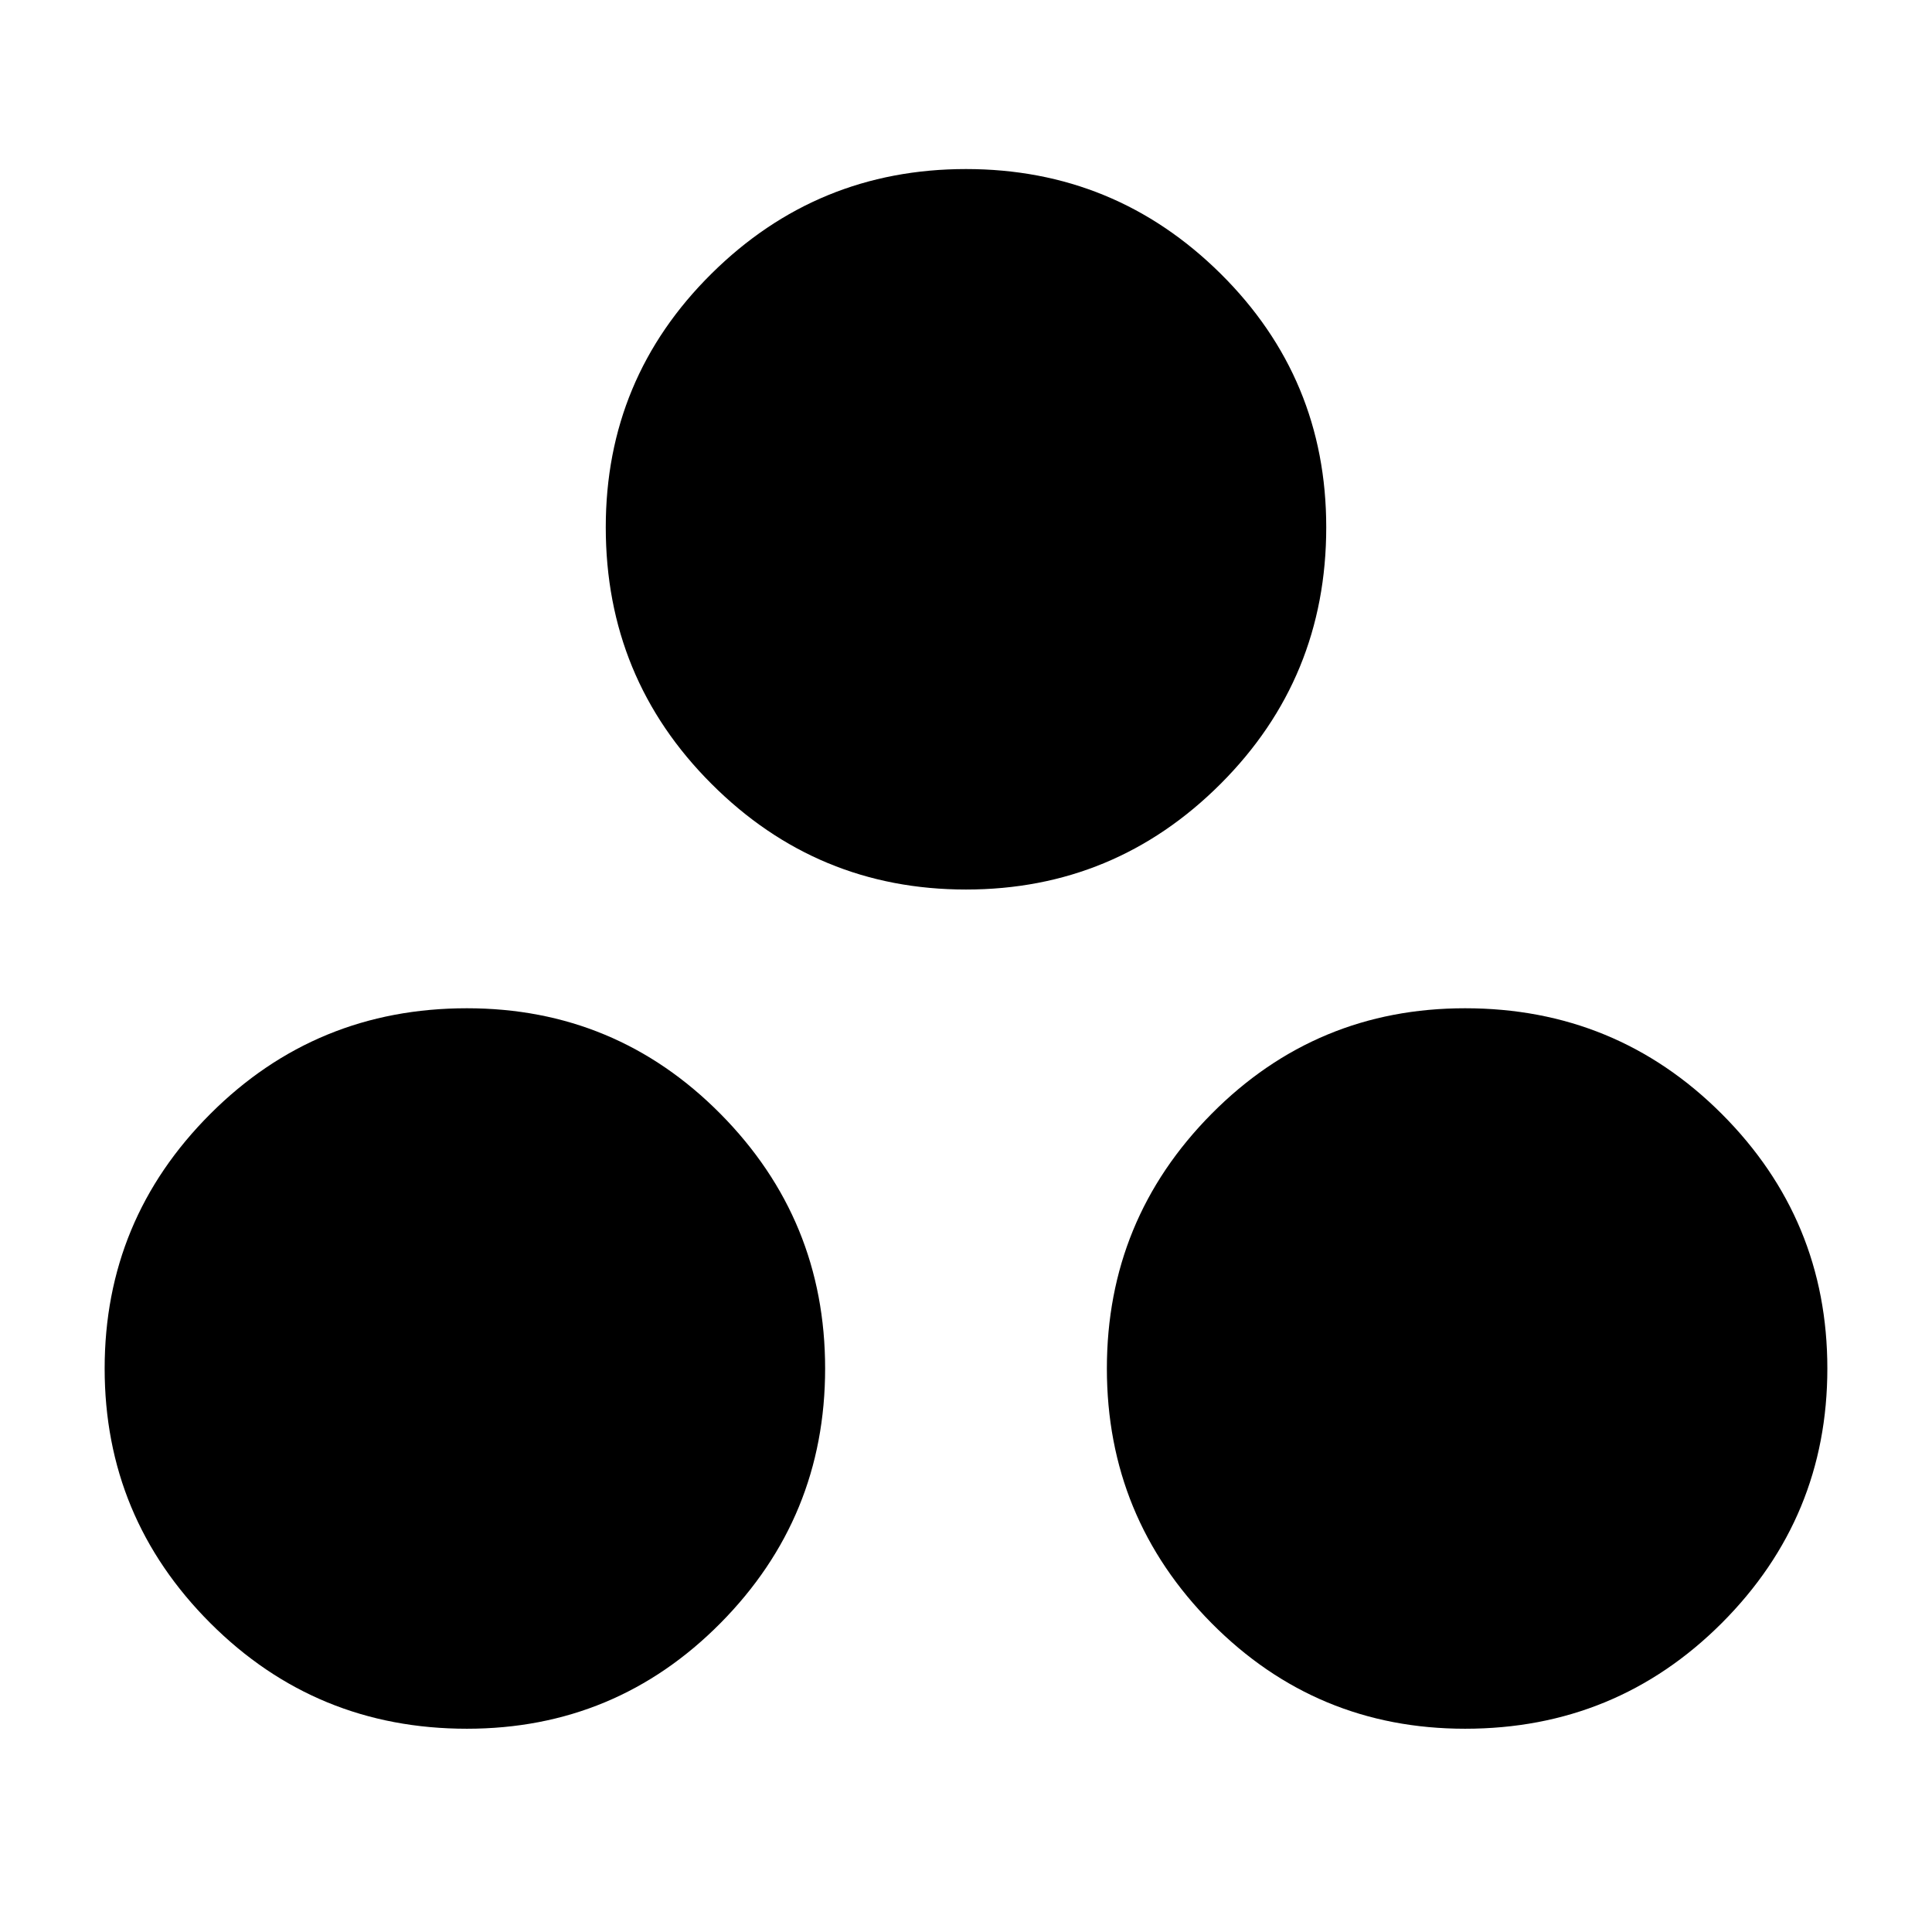 <svg xmlns="http://www.w3.org/2000/svg" height="24" width="24"><path d="M5.8 21.475q-1.875 0-3.187-1.312Q1.3 18.85 1.3 17q0-1.85 1.313-3.163 1.312-1.312 3.187-1.312 1.85 0 3.15 1.312 1.3 1.313 1.3 3.163 0 1.85-1.3 3.163-1.3 1.312-3.15 1.312ZM12 11.05q-1.85 0-3.162-1.313Q7.525 8.425 7.525 6.55q0-1.85 1.313-3.15Q10.15 2.1 12 2.1q1.85 0 3.163 1.3 1.312 1.3 1.312 3.15 0 1.875-1.312 3.187Q13.85 11.05 12 11.05Zm6.2 10.425q-1.85 0-3.15-1.312-1.3-1.313-1.3-3.163 0-1.85 1.3-3.163 1.3-1.312 3.15-1.312 1.875 0 3.188 1.312Q22.7 15.15 22.7 17q0 1.85-1.312 3.163-1.313 1.312-3.188 1.312Z"/></svg>